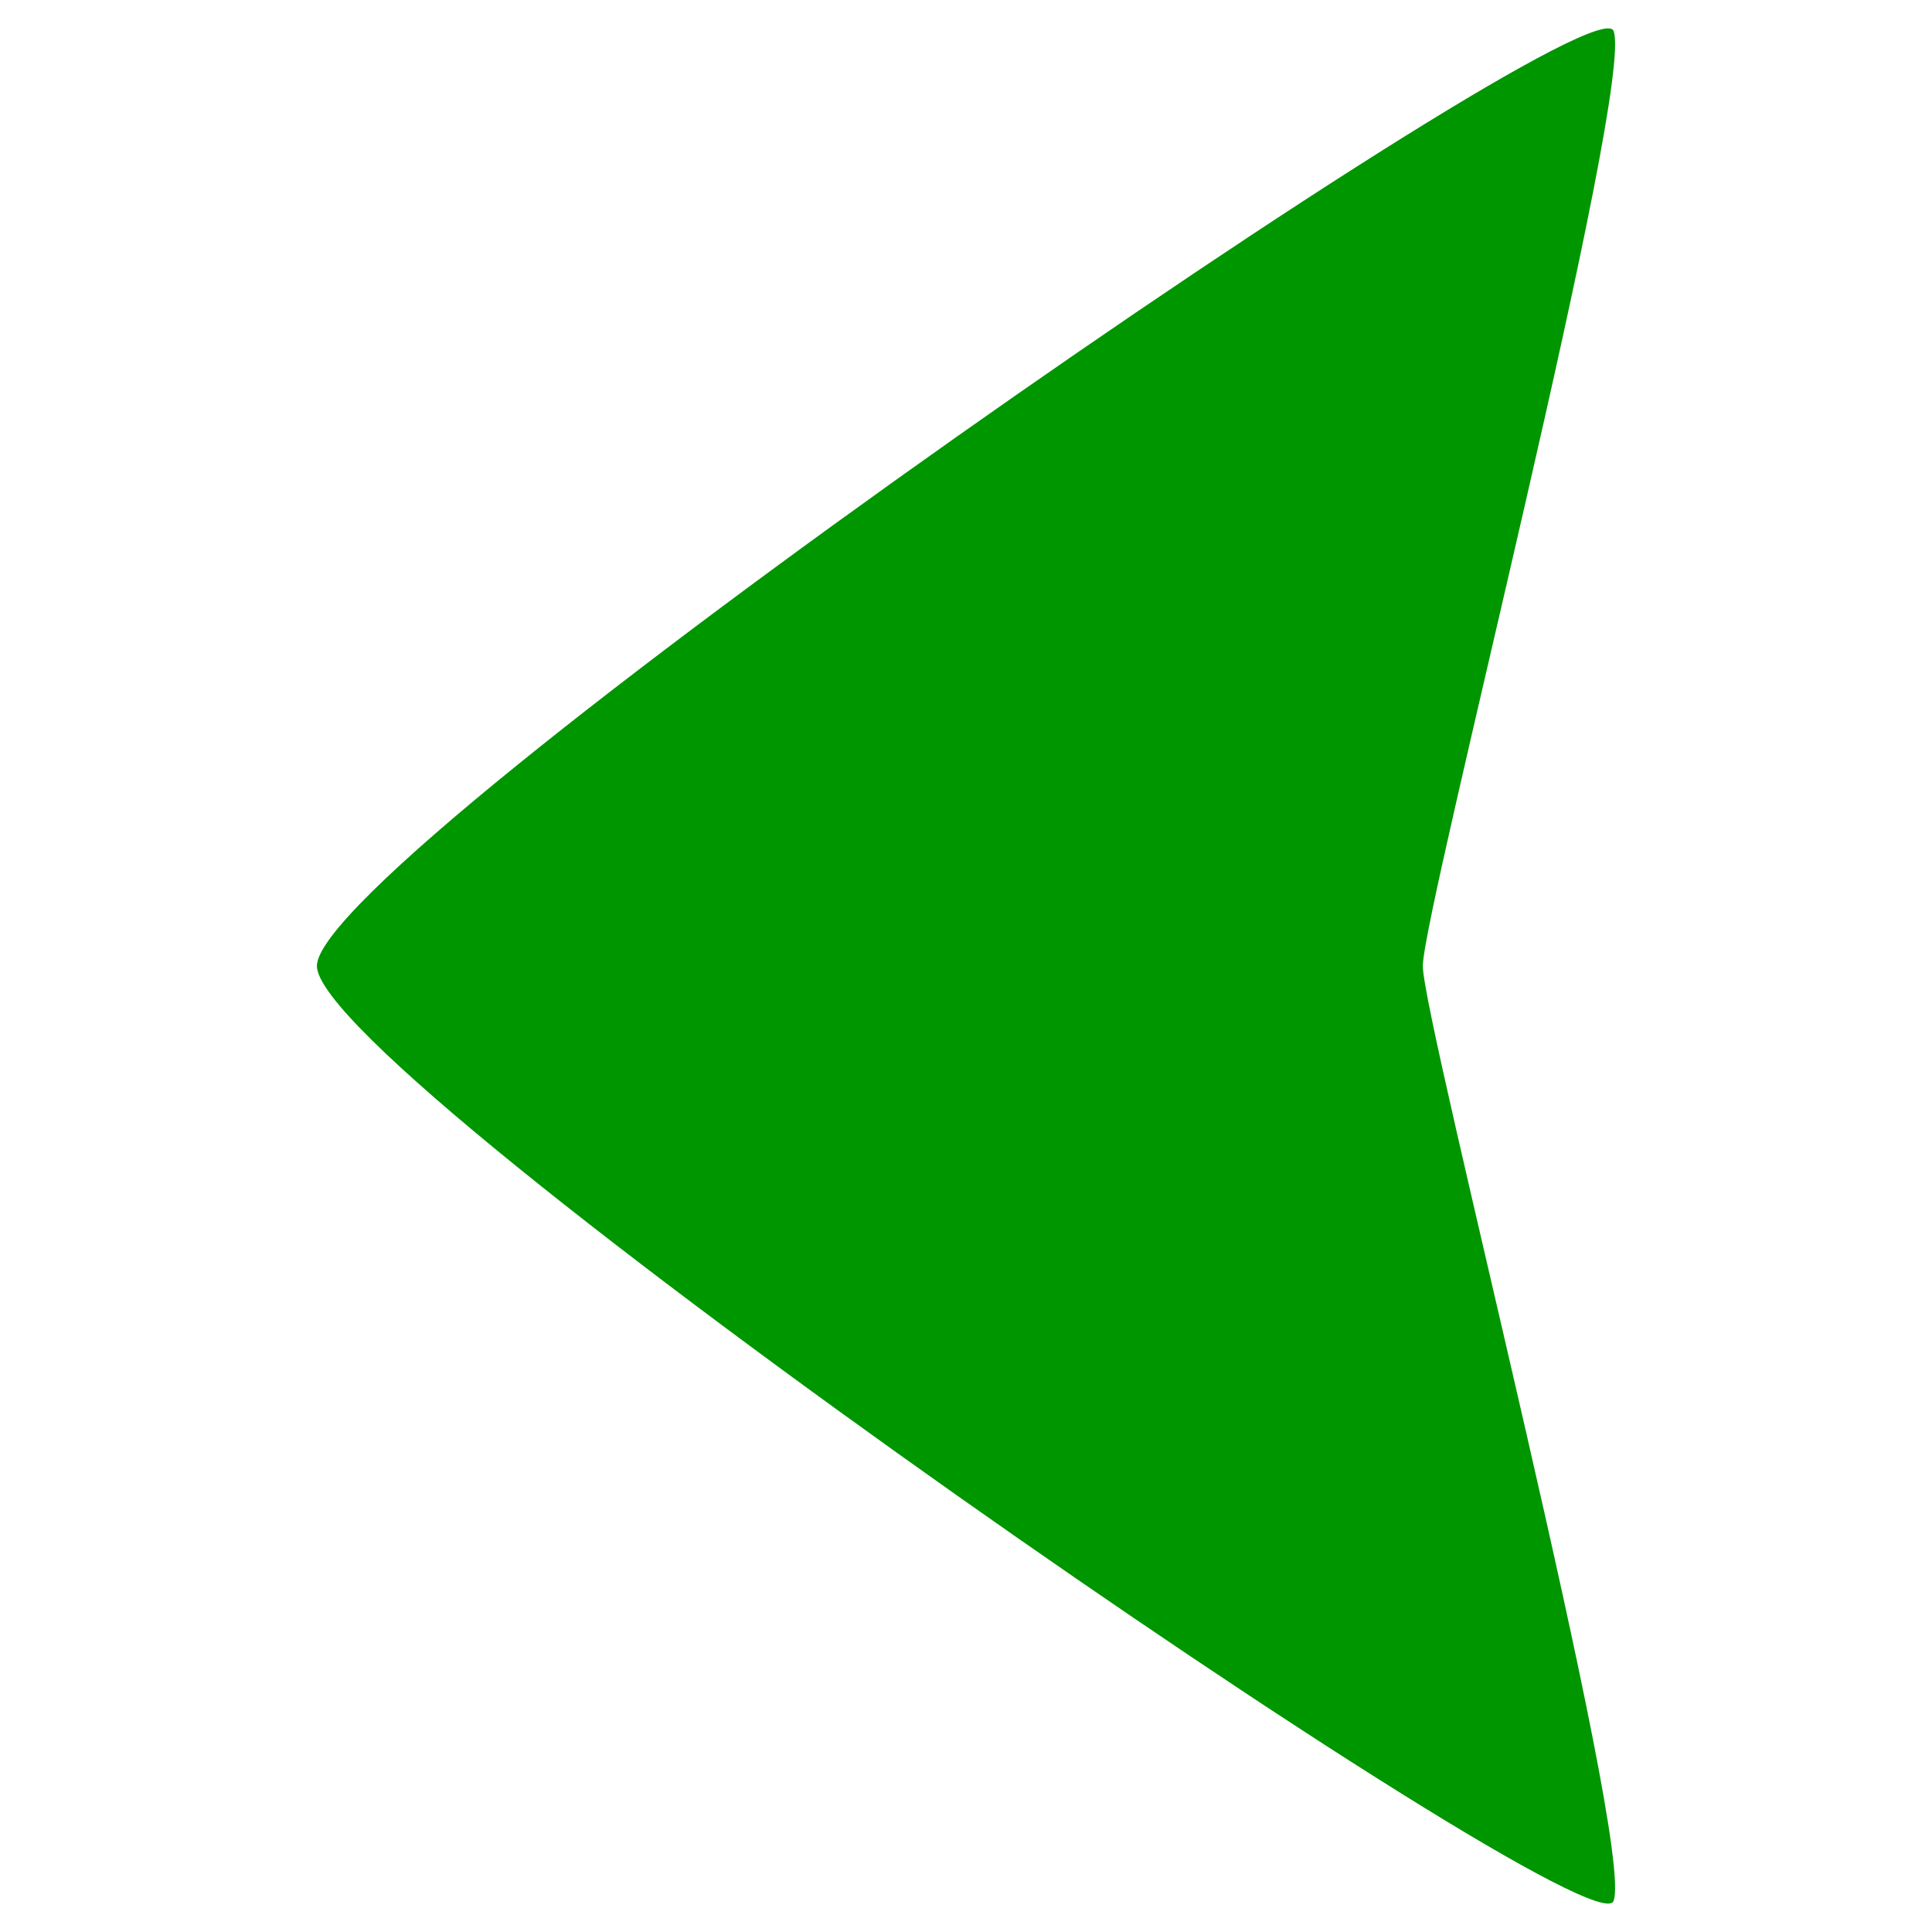 <?xml version="1.0" encoding="UTF-8" standalone="no"?>
<!-- Created with Inkscape (http://www.inkscape.org/) -->

<svg
   xmlns:dc="http://purl.org/dc/elements/1.1/"
   xmlns:cc="http://creativecommons.org/ns#"
   xmlns:rdf="http://www.w3.org/1999/02/22-rdf-syntax-ns#"
   xmlns:svg="http://www.w3.org/2000/svg"
   xmlns="http://www.w3.org/2000/svg"
   xmlns:sodipodi="http://sodipodi.sourceforge.net/DTD/sodipodi-0.dtd"
   xmlns:inkscape="http://www.inkscape.org/namespaces/inkscape"
   width="204"
   height="204"
   viewBox="0 0 53.975 53.975"
   version="1.1"
   id="svg8"
   inkscape:version="0.92.1 r15371"
   sodipodi:docname="arrow.svg"
   inkscape:export-filename="/home/scwook/git/Drawing.Image/icons/export/4inch/arrow_green_204x204.png"
   inkscape:export-xdpi="96"
   inkscape:export-ydpi="96">
  <defs
     id="defs2">
    <inkscape:path-effect
       effect="powerstroke"
       id="path-effect4588"
       is_visible="true"
       offset_points="0,0.132"
       sort_points="true"
       interpolator_type="CubicBezierJohan"
       interpolator_beta="0.2"
       start_linecap_type="zerowidth"
       linejoin_type="extrp_arc"
       miter_limit="4"
       end_linecap_type="zerowidth" />
    <inkscape:path-effect
       effect="bspline"
       id="path-effect4570"
       is_visible="true"
       weight="33.333"
       steps="2"
       helper_size="0"
       apply_no_weight="true"
       apply_with_weight="true"
       only_selected="false" />
  </defs>
  <sodipodi:namedview
     id="base"
     pagecolor="#c8c8c8"
     bordercolor="#666666"
     borderopacity="1.0"
     inkscape:pageopacity="0"
     inkscape:pageshadow="2"
     inkscape:zoom="1.979899"
     inkscape:cx="-34.117358"
     inkscape:cy="79.212475"
     inkscape:document-units="mm"
     inkscape:current-layer="layer1"
     showgrid="true"
     showguides="false"
     inkscape:window-width="1920"
     inkscape:window-height="1051"
     inkscape:window-x="1920"
     inkscape:window-y="0"
     inkscape:window-maximized="1"
     units="px"
     inkscape:showpageshadow="false">
    <inkscape:grid
       type="xygrid"
       id="grid4592" />
  </sodipodi:namedview>
  <g
     inkscape:label="Arrow"
     inkscape:groupmode="layer"
     id="layer1"
     transform="translate(0,-243.025)"
     style="display:inline">
    <path
       style="display:inline;fill:#009600;fill-opacity:1;stroke:none;stroke-width:0.256px;stroke-linecap:butt;stroke-linejoin:miter;stroke-opacity:1"
       d="m 45.077,296.137 c -0.615,1.537 -36.224,-23.051 -36.224,-26.125 0,-3.073 35.609,-27.661 36.224,-26.125 0.615,1.537 -5.327,24.588 -5.327,26.125 0,1.537 5.942,24.588 5.327,26.125 z"
       id="path4617-9-3"
       inkscape:connector-curvature="0"
       sodipodi:nodetypes="zzzzz"
       inkscape:export-filename="/home/scwook/git/Drawing.Image/icons/export/4inch/arrow_green_68x68.png"
       inkscape:export-xdpi="96"
       inkscape:export-ydpi="96" />
  </g>
  <g
     inkscape:groupmode="layer"
     id="layer2"
     inkscape:label="Circle"
     style="display:none"
     transform="translate(0,-243.025)">
    <circle
       style="opacity:1;vector-effect:none;fill:#000000;fill-opacity:1;stroke:none;stroke-width:0.329px;stroke-linecap:butt;stroke-linejoin:round;stroke-miterlimit:4;stroke-dasharray:none;stroke-dashoffset:0;stroke-opacity:1;paint-order:fill markers stroke"
       id="path4634-6-9"
       cx="-273.188"
       cy="23.812"
       transform="rotate(-90)"
       r="23.019" />
  </g>
</svg>
